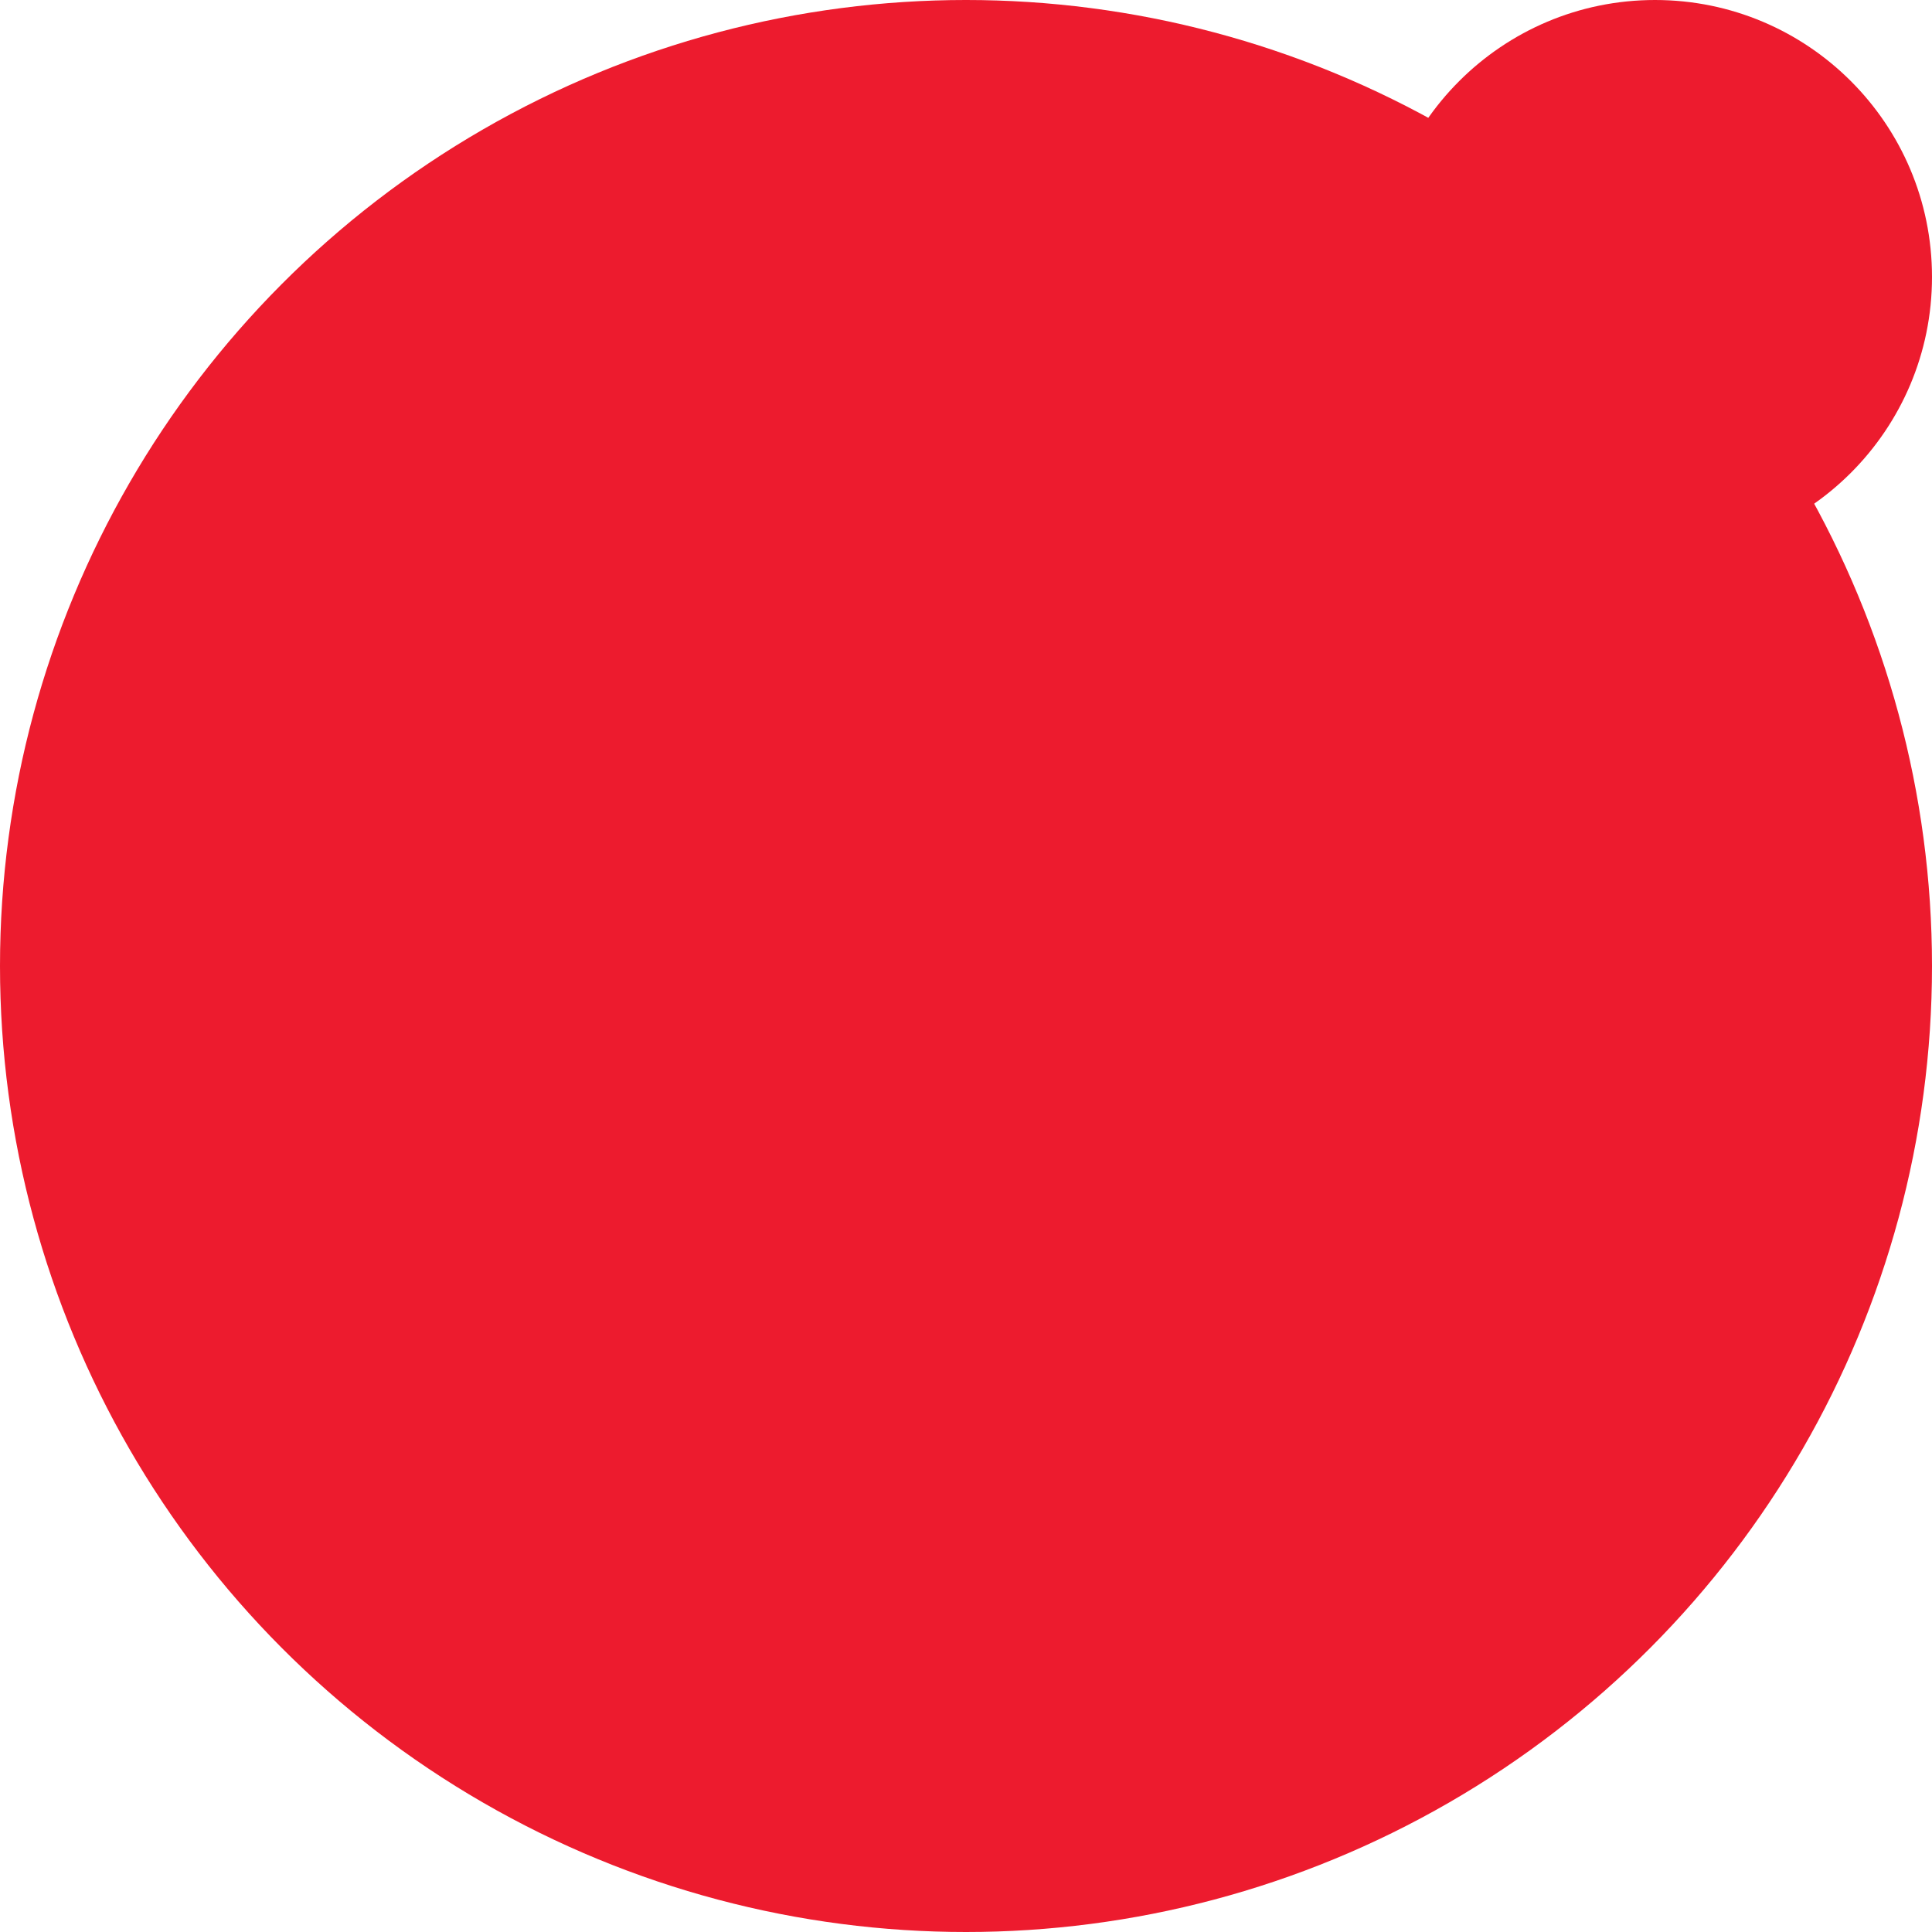 <?xml version="1.0" encoding="utf-8"?>
<!-- Generator: Adobe Illustrator 24.3.0, SVG Export Plug-In . SVG Version: 6.00 Build 0)  -->
<svg version="1.1" id="Layer_1" xmlns="http://www.w3.org/2000/svg" xmlns:xlink="http://www.w3.org/1999/xlink" x="0px" y="0px"
	 viewBox="0 0 708 708" width="708" height="708" style="enable-background:new 0 0 708 708;" xml:space="preserve">
<style type="text/css">
	.st0{fill:#ED1B2E;}
</style>
<g>
	<circle class="st0" cx="354" cy="354" r="354"/>
</g>
<g>
	<circle class="st0" cx="606.5" cy="101.5" r="101.5"/>
</g>
</svg>
